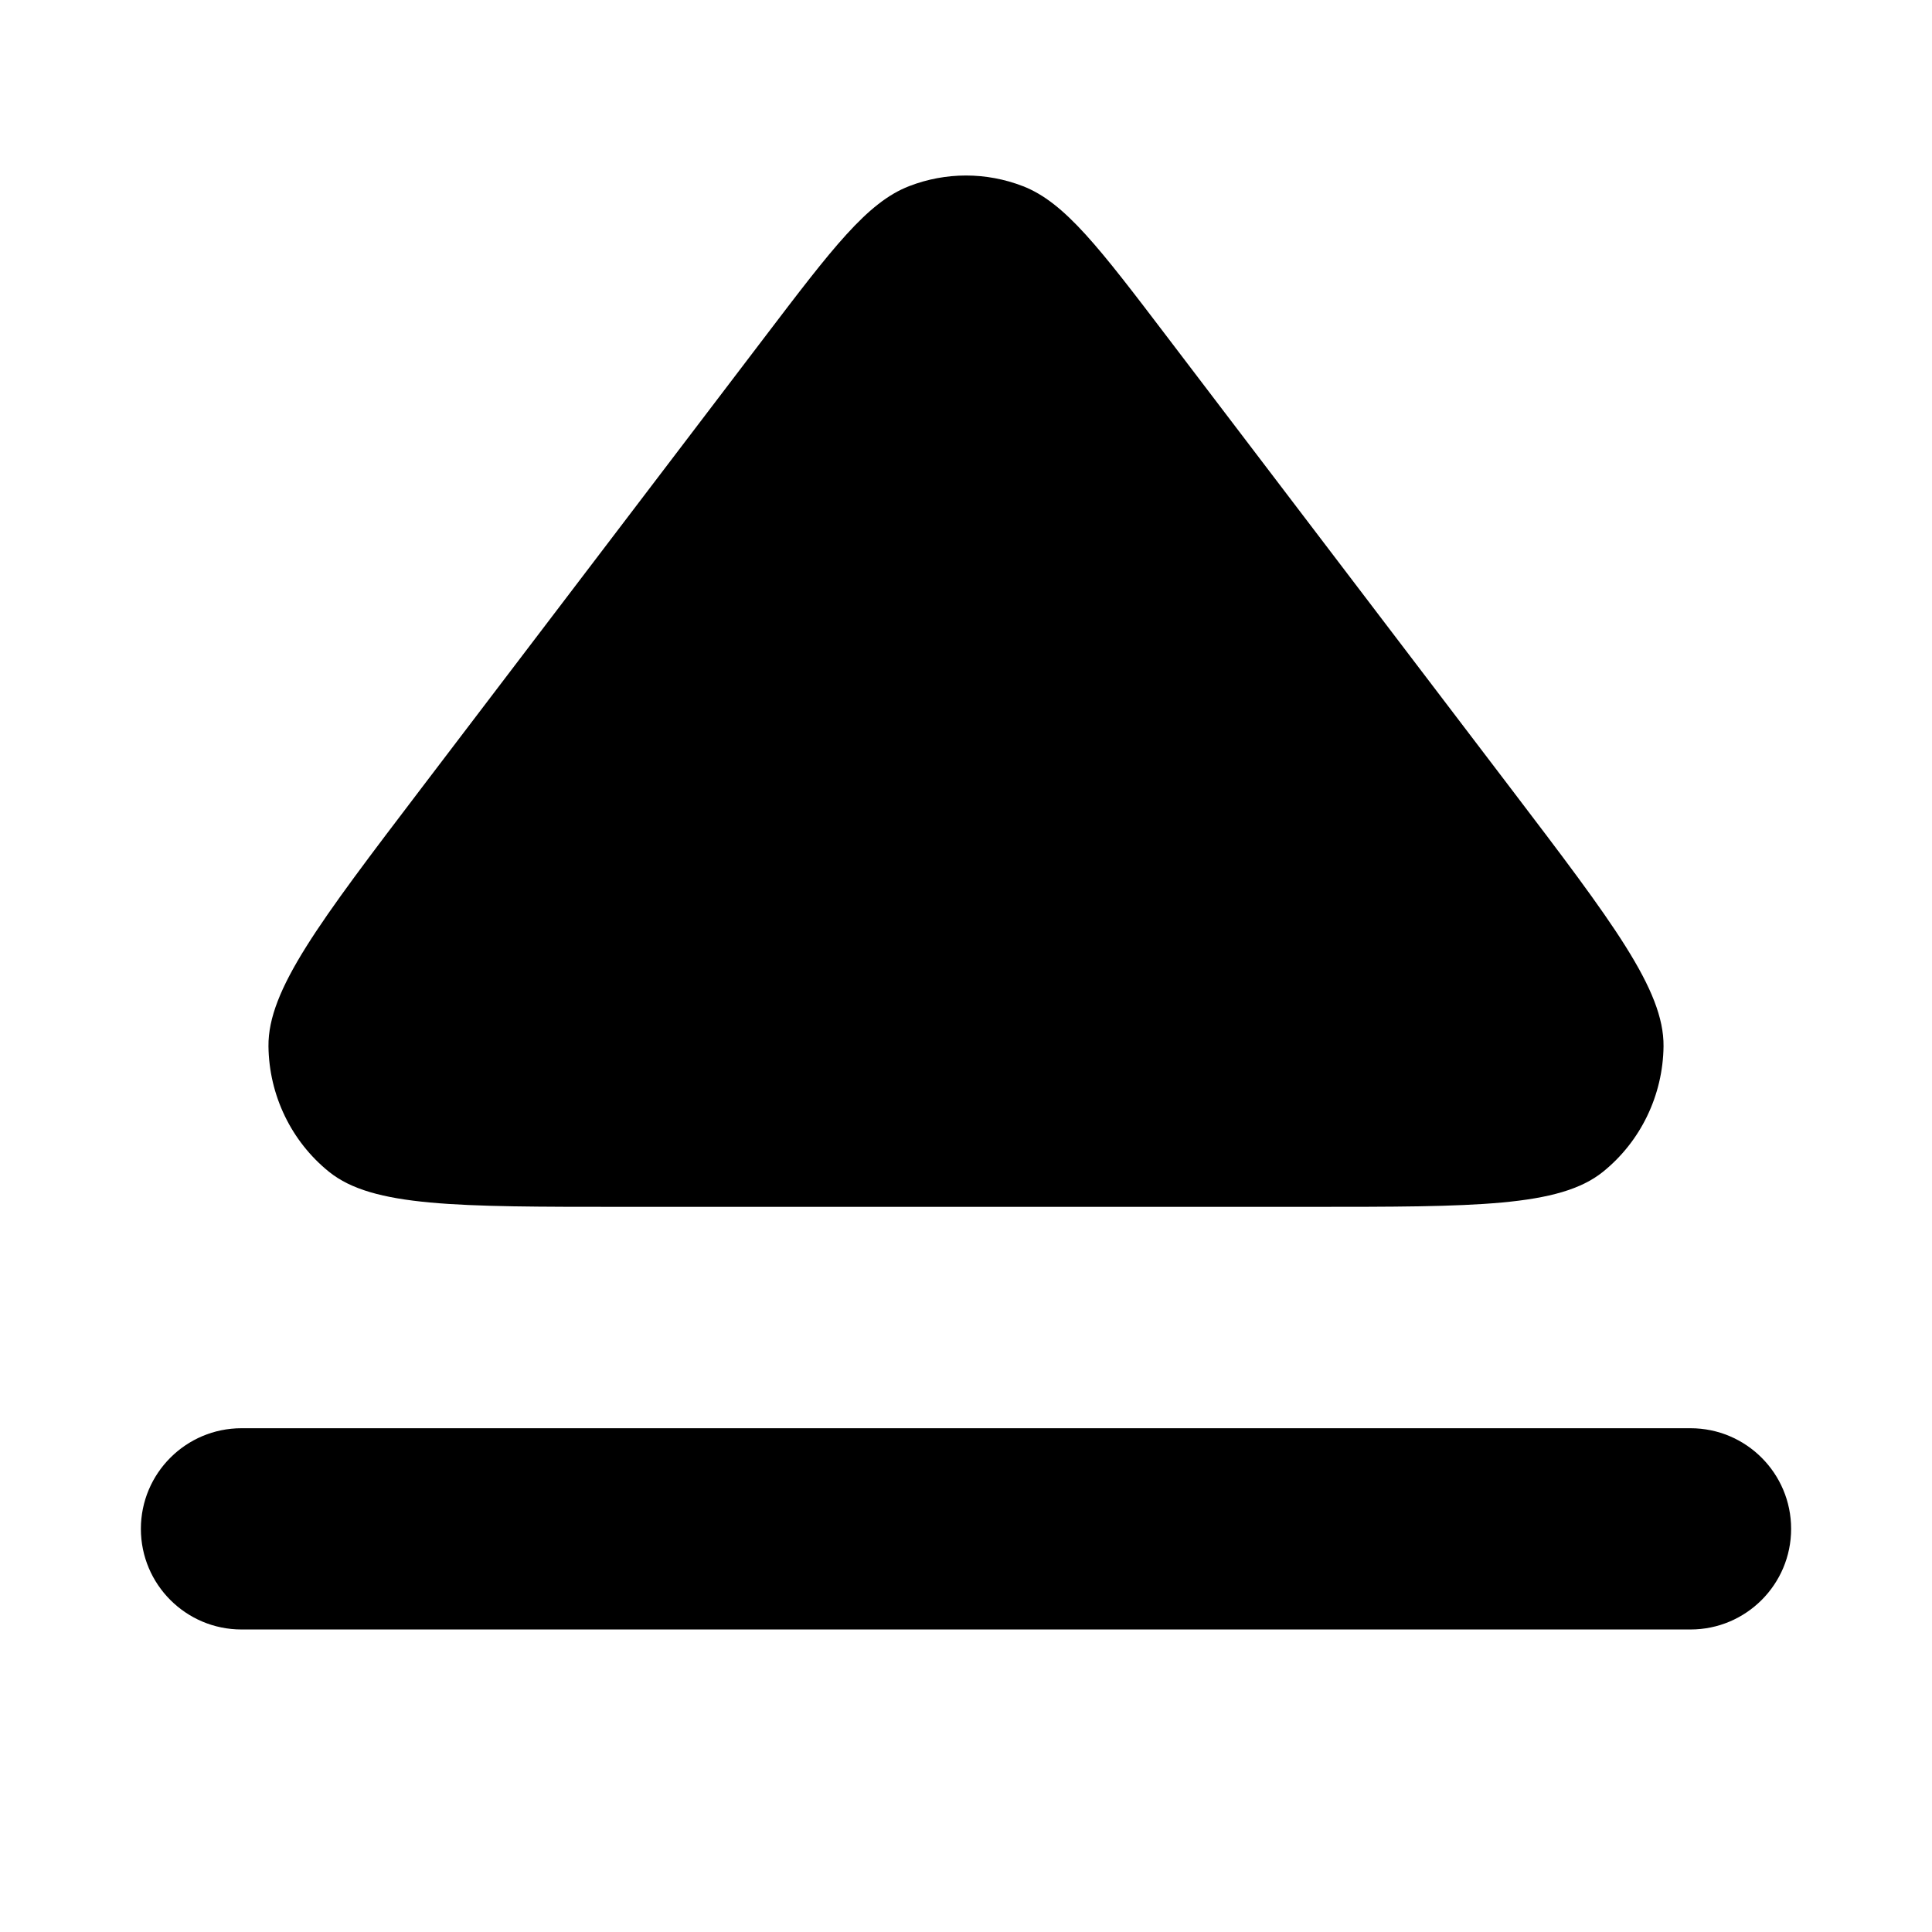 <svg width="24" height="24" viewBox="0 0 24 24" fill="none" xmlns="http://www.w3.org/2000/svg">
<path d="M3 17.742C2.31 17.742 1.75 18.302 1.75 18.992C1.75 19.682 2.31 20.242 3 20.242H21C21.69 20.242 22.25 19.682 22.25 18.992C22.25 18.302 21.69 17.742 21 17.742H3Z" fill="black"/>
<path d="M9.489 4.201L5.233 9.793C3.963 11.462 3.328 12.297 3.335 12.997C3.342 13.606 3.619 14.18 4.089 14.558C4.63 14.992 5.668 14.992 7.744 14.992H16.256C18.332 14.992 19.37 14.992 19.911 14.558C20.381 14.18 20.658 13.606 20.665 12.997C20.672 12.297 20.037 11.462 18.767 9.793L14.511 4.201C13.656 3.077 13.229 2.516 12.708 2.313C12.252 2.136 11.748 2.136 11.292 2.313C10.771 2.516 10.344 3.077 9.489 4.201Z" fill="black"/>
</svg>
